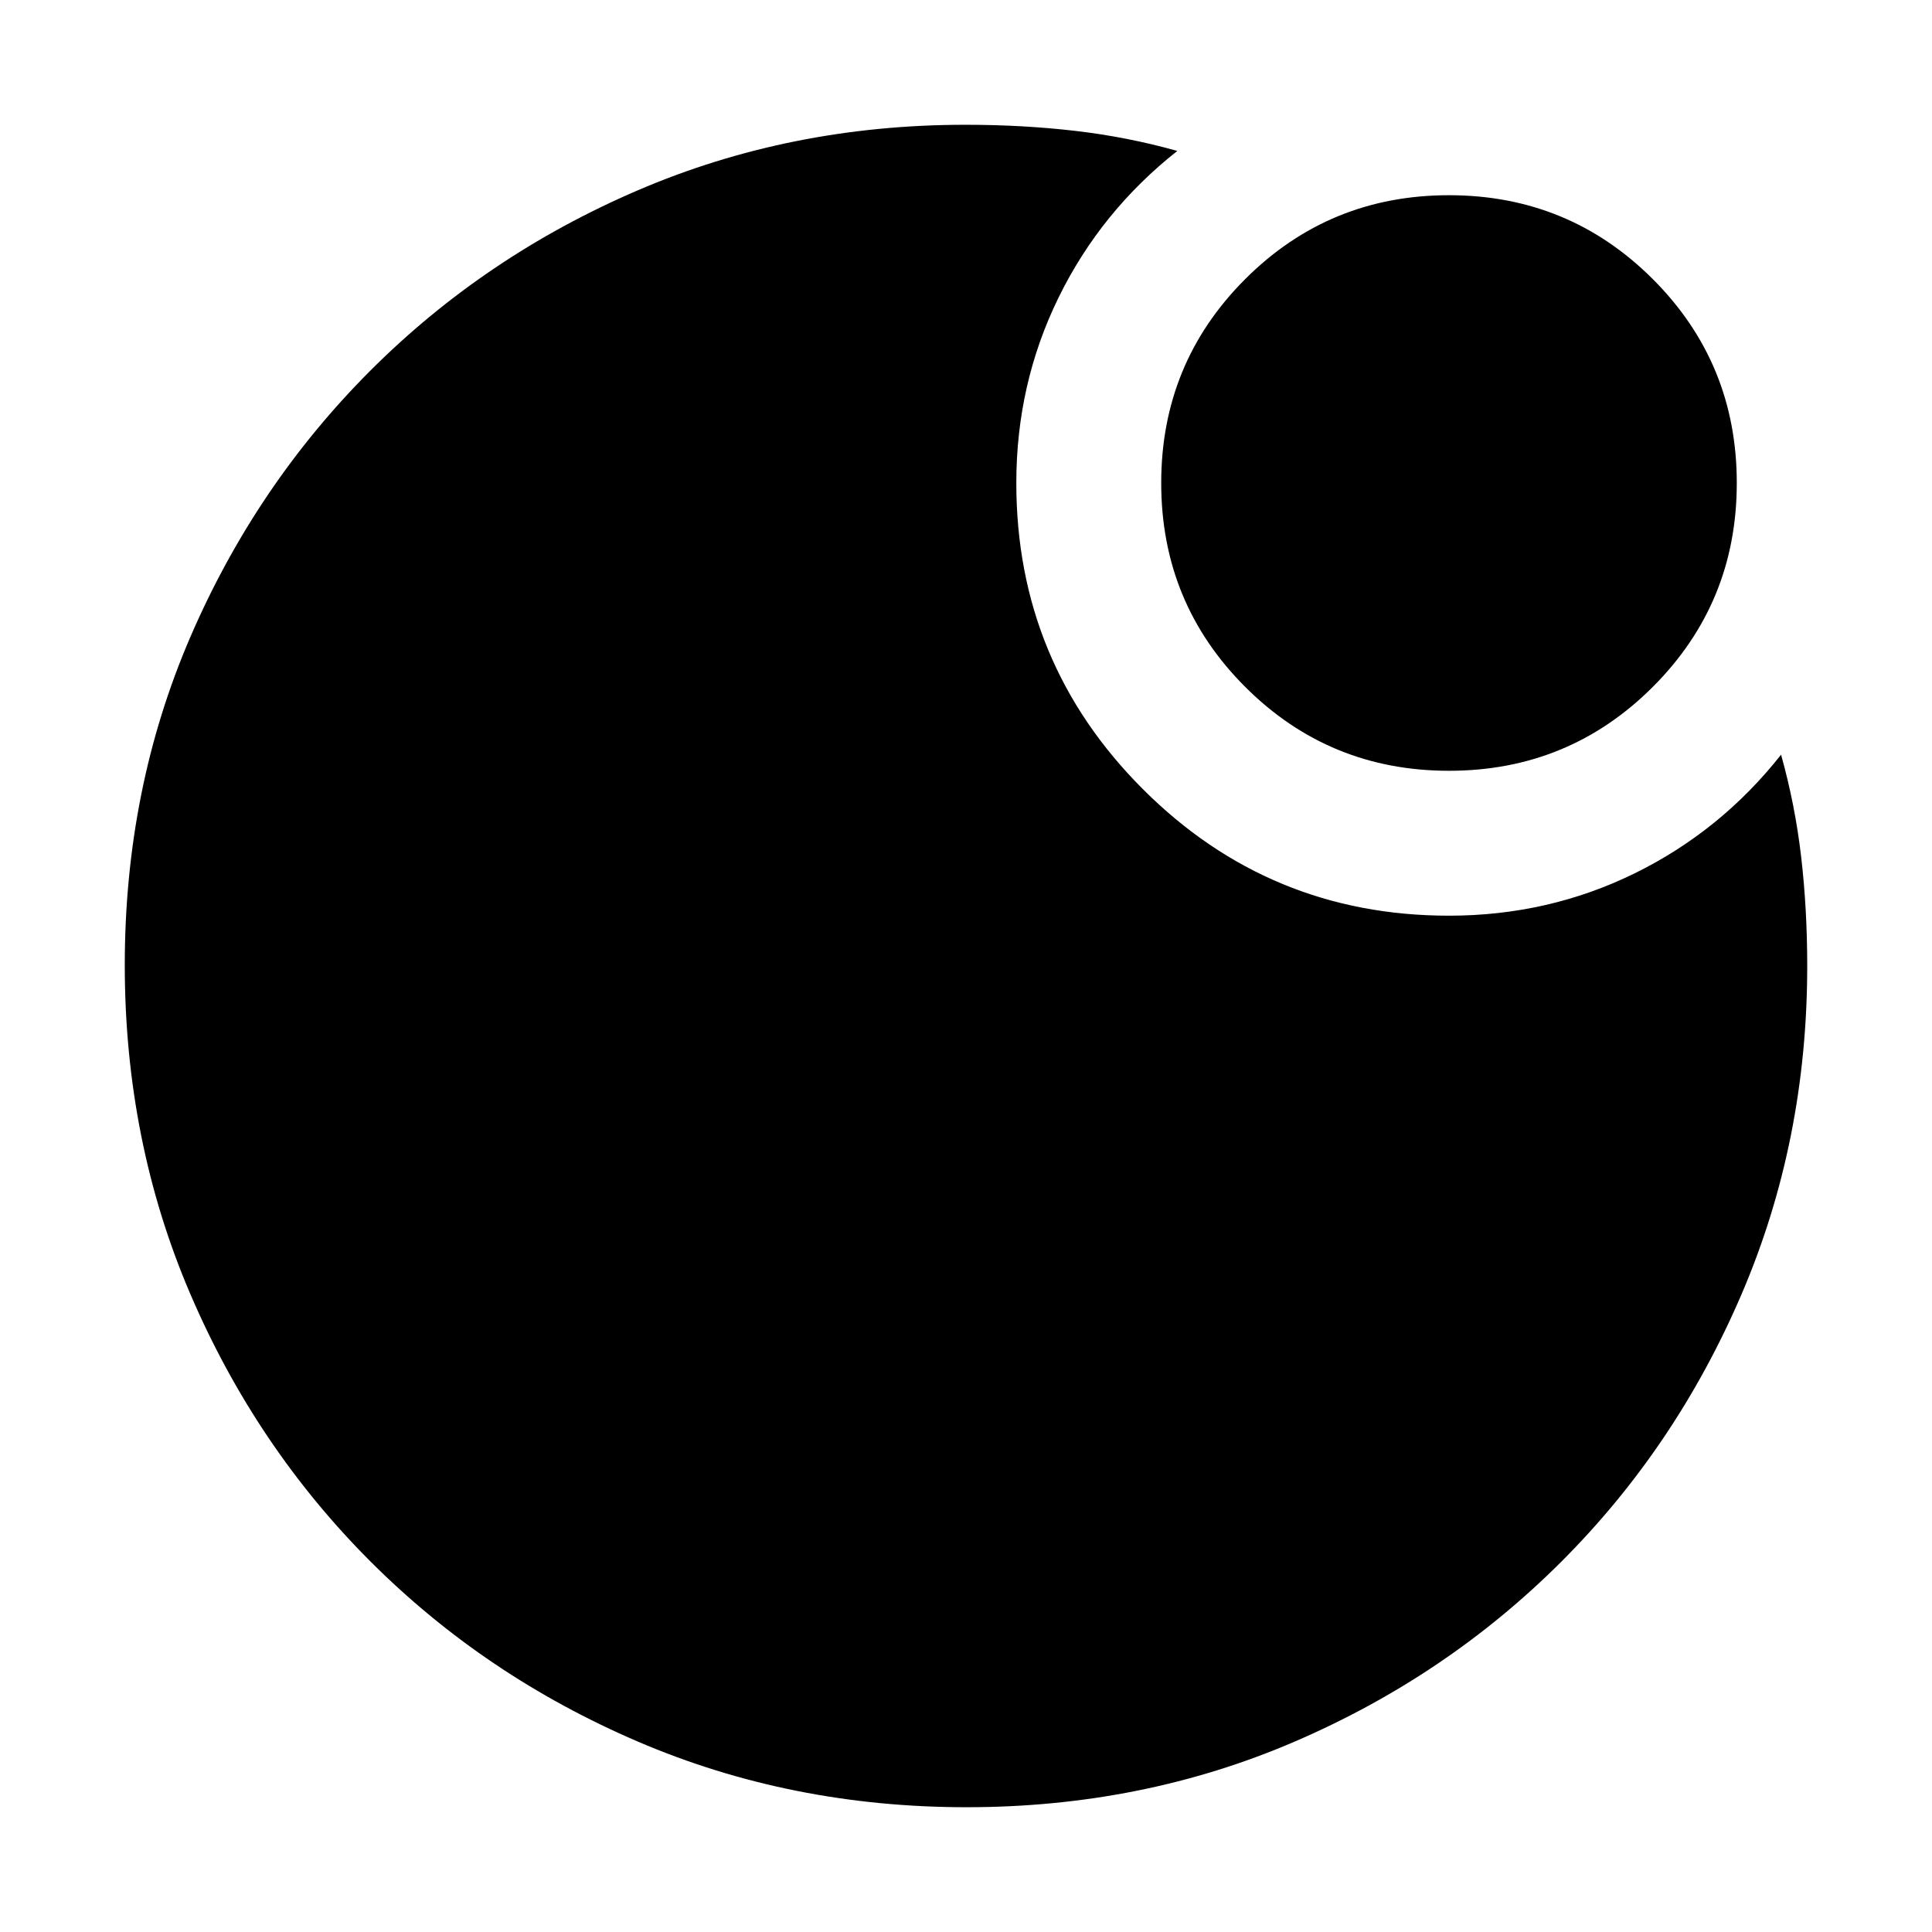 <svg xmlns="http://www.w3.org/2000/svg" height="20" viewBox="0 96 960 960" width="20"><path d="M720 479q-59.583 0-101.292-41.708Q577 395.583 577 336t41.708-101.292Q660.417 193 720 193t101.292 41.708Q863 276.417 863 336t-41.708 101.292Q779.583 479 720 479ZM480.276 994Q393 994 317.013 961.416q-75.988-32.583-132.917-89.512T94.584 739.029Q62 663.083 62 575.542 62 488 94.584 412.513q32.583-75.488 89.512-132.417t132.78-89.512Q392.727 158 479.706 158q28.294 0 54.307 3T585 171q-38 30-59 72.833-21 42.834-21 92.167 0 89.225 62.888 152.112Q630.775 551 720 551q49.333 0 92.167-21Q855 509 885 471q7 24.974 10 50.864 3 25.889 3 54.177 0 86.959-32.584 162.946-32.583 75.988-89.512 132.917t-132.641 89.512Q567.551 994 480.276 994Z"/></svg>